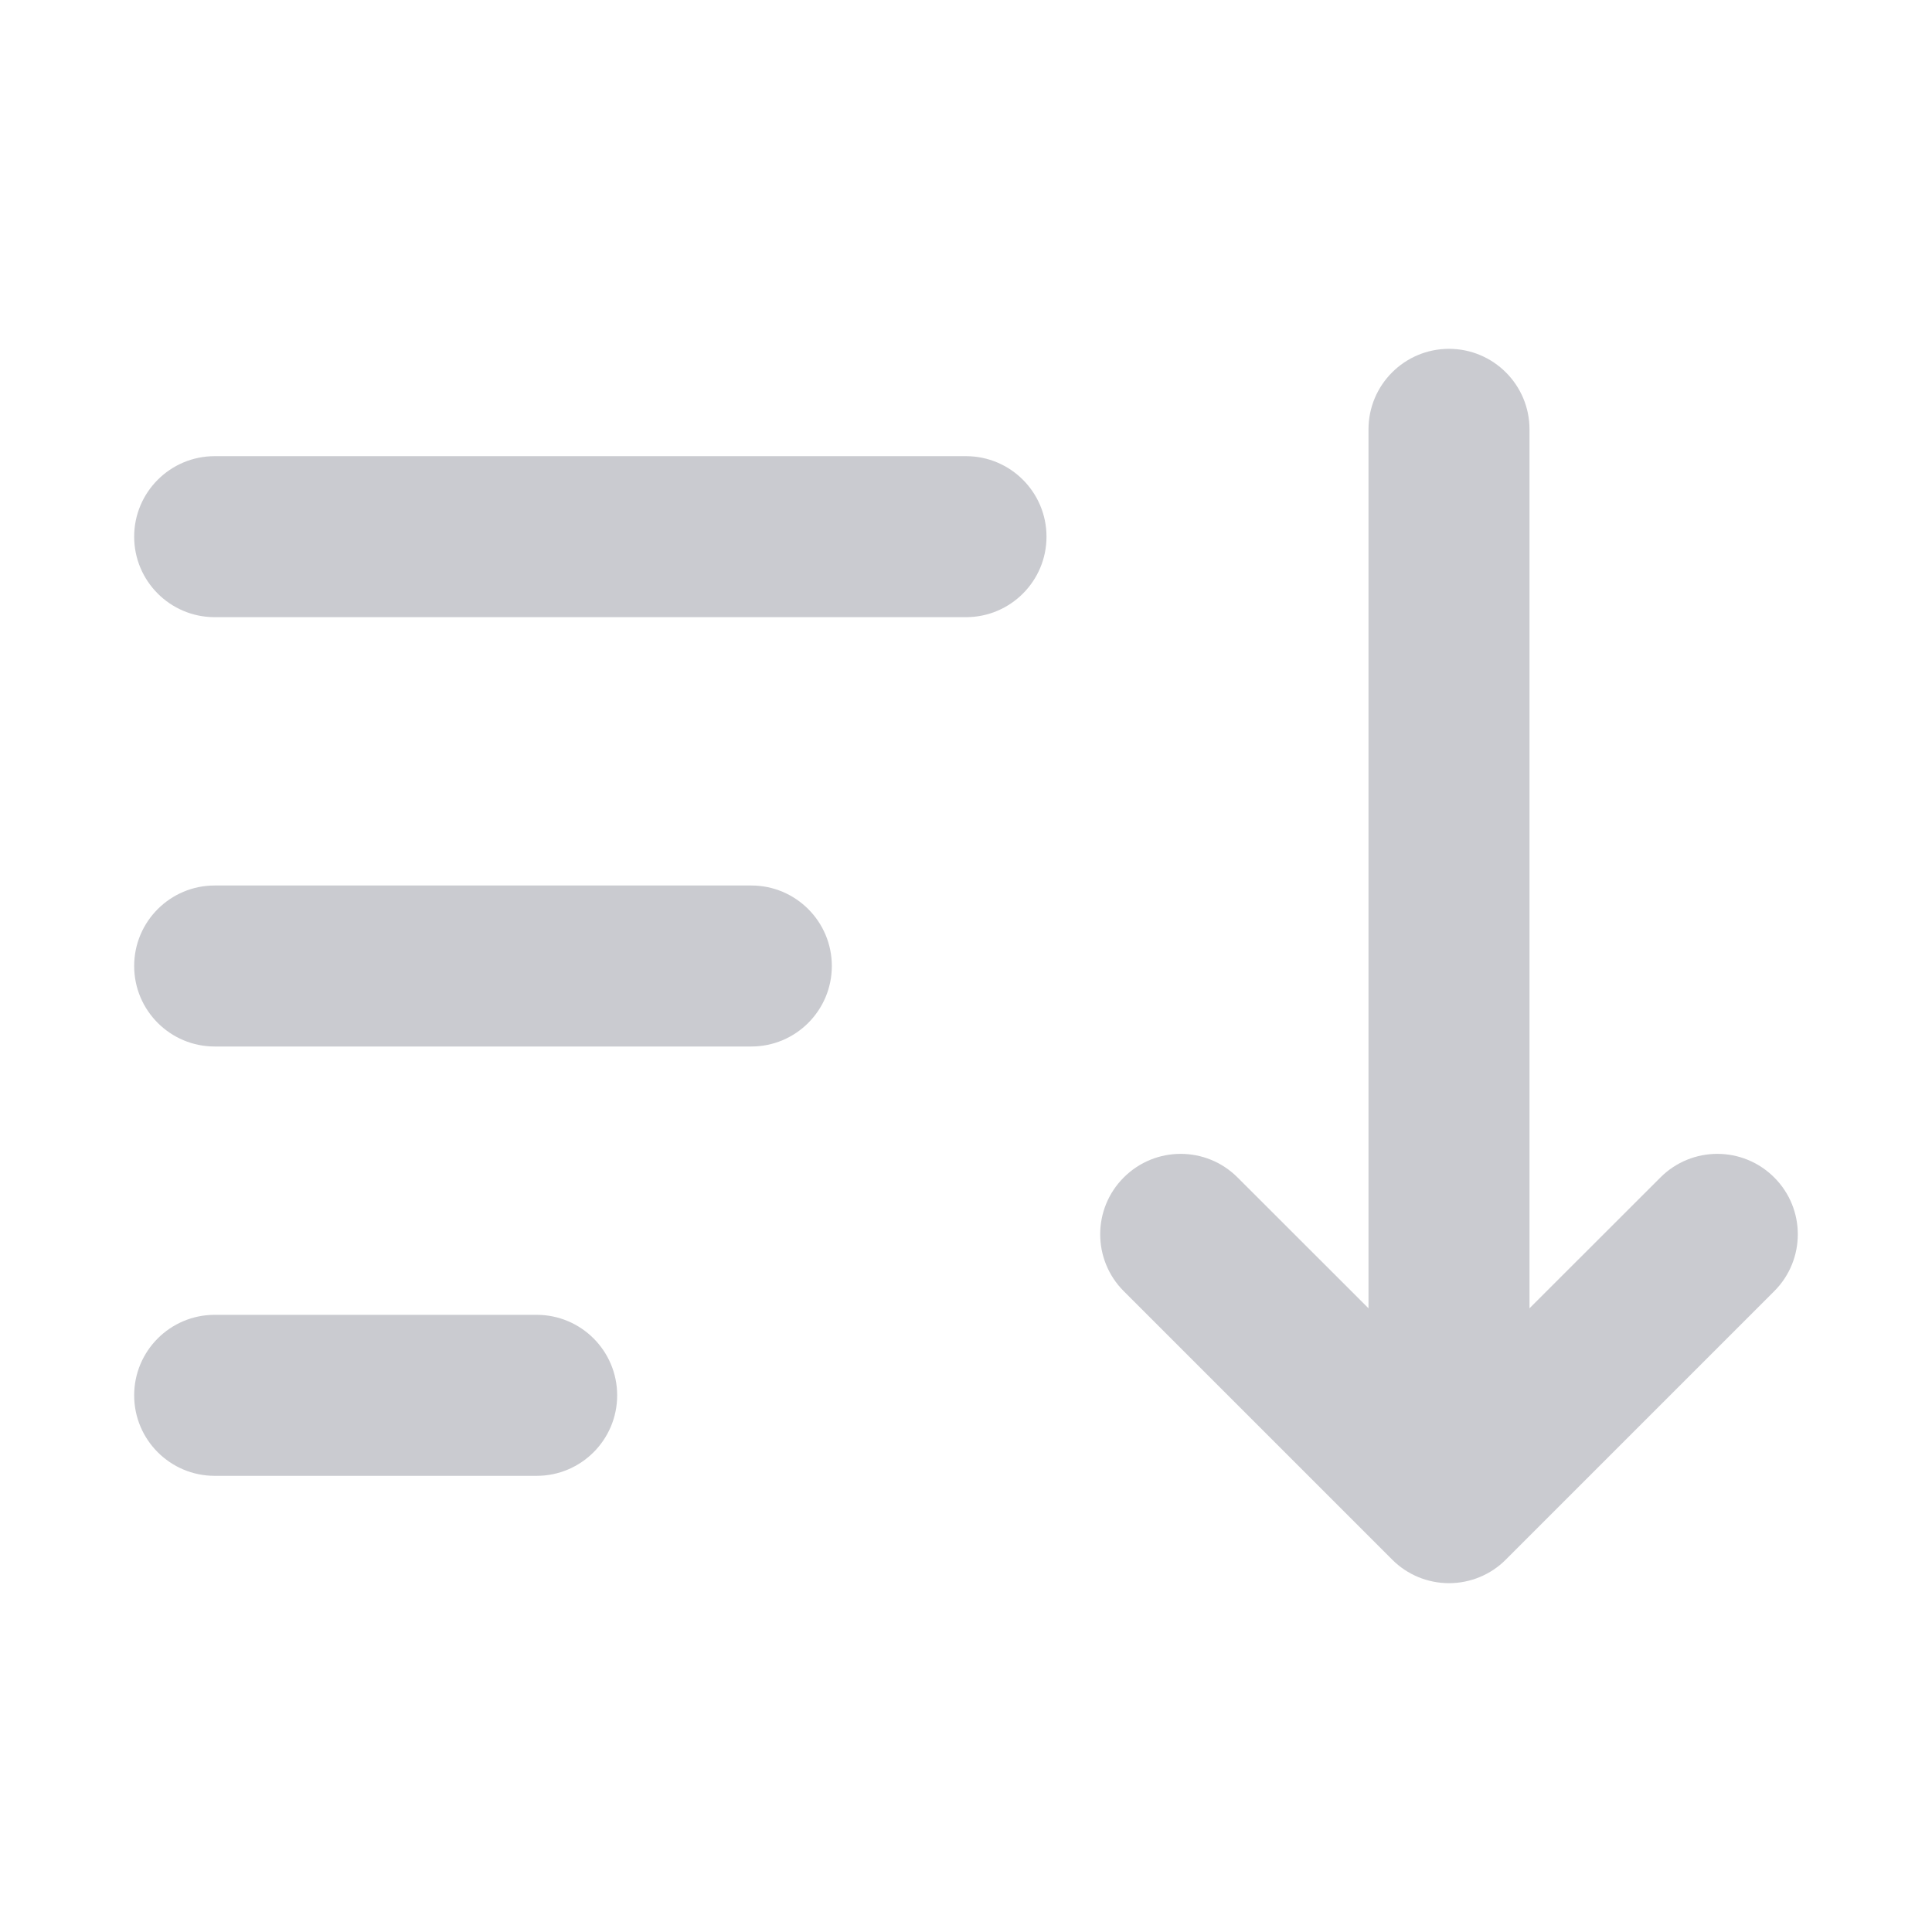 <svg width="18" height="18" viewBox="0 0 18 18" fill="none" xmlns="http://www.w3.org/2000/svg">
<path d="M13.5 3.25C13.914 3.25 14.25 3.586 14.25 4V12.189L15.47 10.97C15.763 10.677 16.237 10.677 16.53 10.97C16.823 11.262 16.823 11.737 16.53 12.03L14.03 14.53C13.89 14.671 13.699 14.75 13.5 14.75C13.301 14.75 13.11 14.671 12.97 14.53L10.47 12.03C10.177 11.737 10.177 11.262 10.47 10.97C10.763 10.677 11.237 10.677 11.53 10.97L12.75 12.189V4C12.75 3.586 13.086 3.25 13.5 3.25Z" fill="#CACBD0"/>
<path d="M2 4.25C1.586 4.25 1.25 4.586 1.25 5C1.25 5.414 1.586 5.75 2 5.75H9C9.414 5.75 9.75 5.414 9.75 5C9.75 4.586 9.414 4.25 9 4.25H2Z" fill="#CACBD0"/>
<path d="M2 8.25C1.586 8.25 1.25 8.586 1.25 9C1.25 9.414 1.586 9.75 2 9.75H7C7.414 9.75 7.75 9.414 7.75 9C7.75 8.586 7.414 8.25 7 8.25H2Z" fill="#CACBD0"/>
<path d="M1.25 13C1.25 12.586 1.586 12.25 2 12.25H5C5.414 12.25 5.75 12.586 5.75 13C5.75 13.414 5.414 13.75 5 13.75H2C1.586 13.75 1.25 13.414 1.25 13Z" fill="#CACBD0"/>
</svg>
